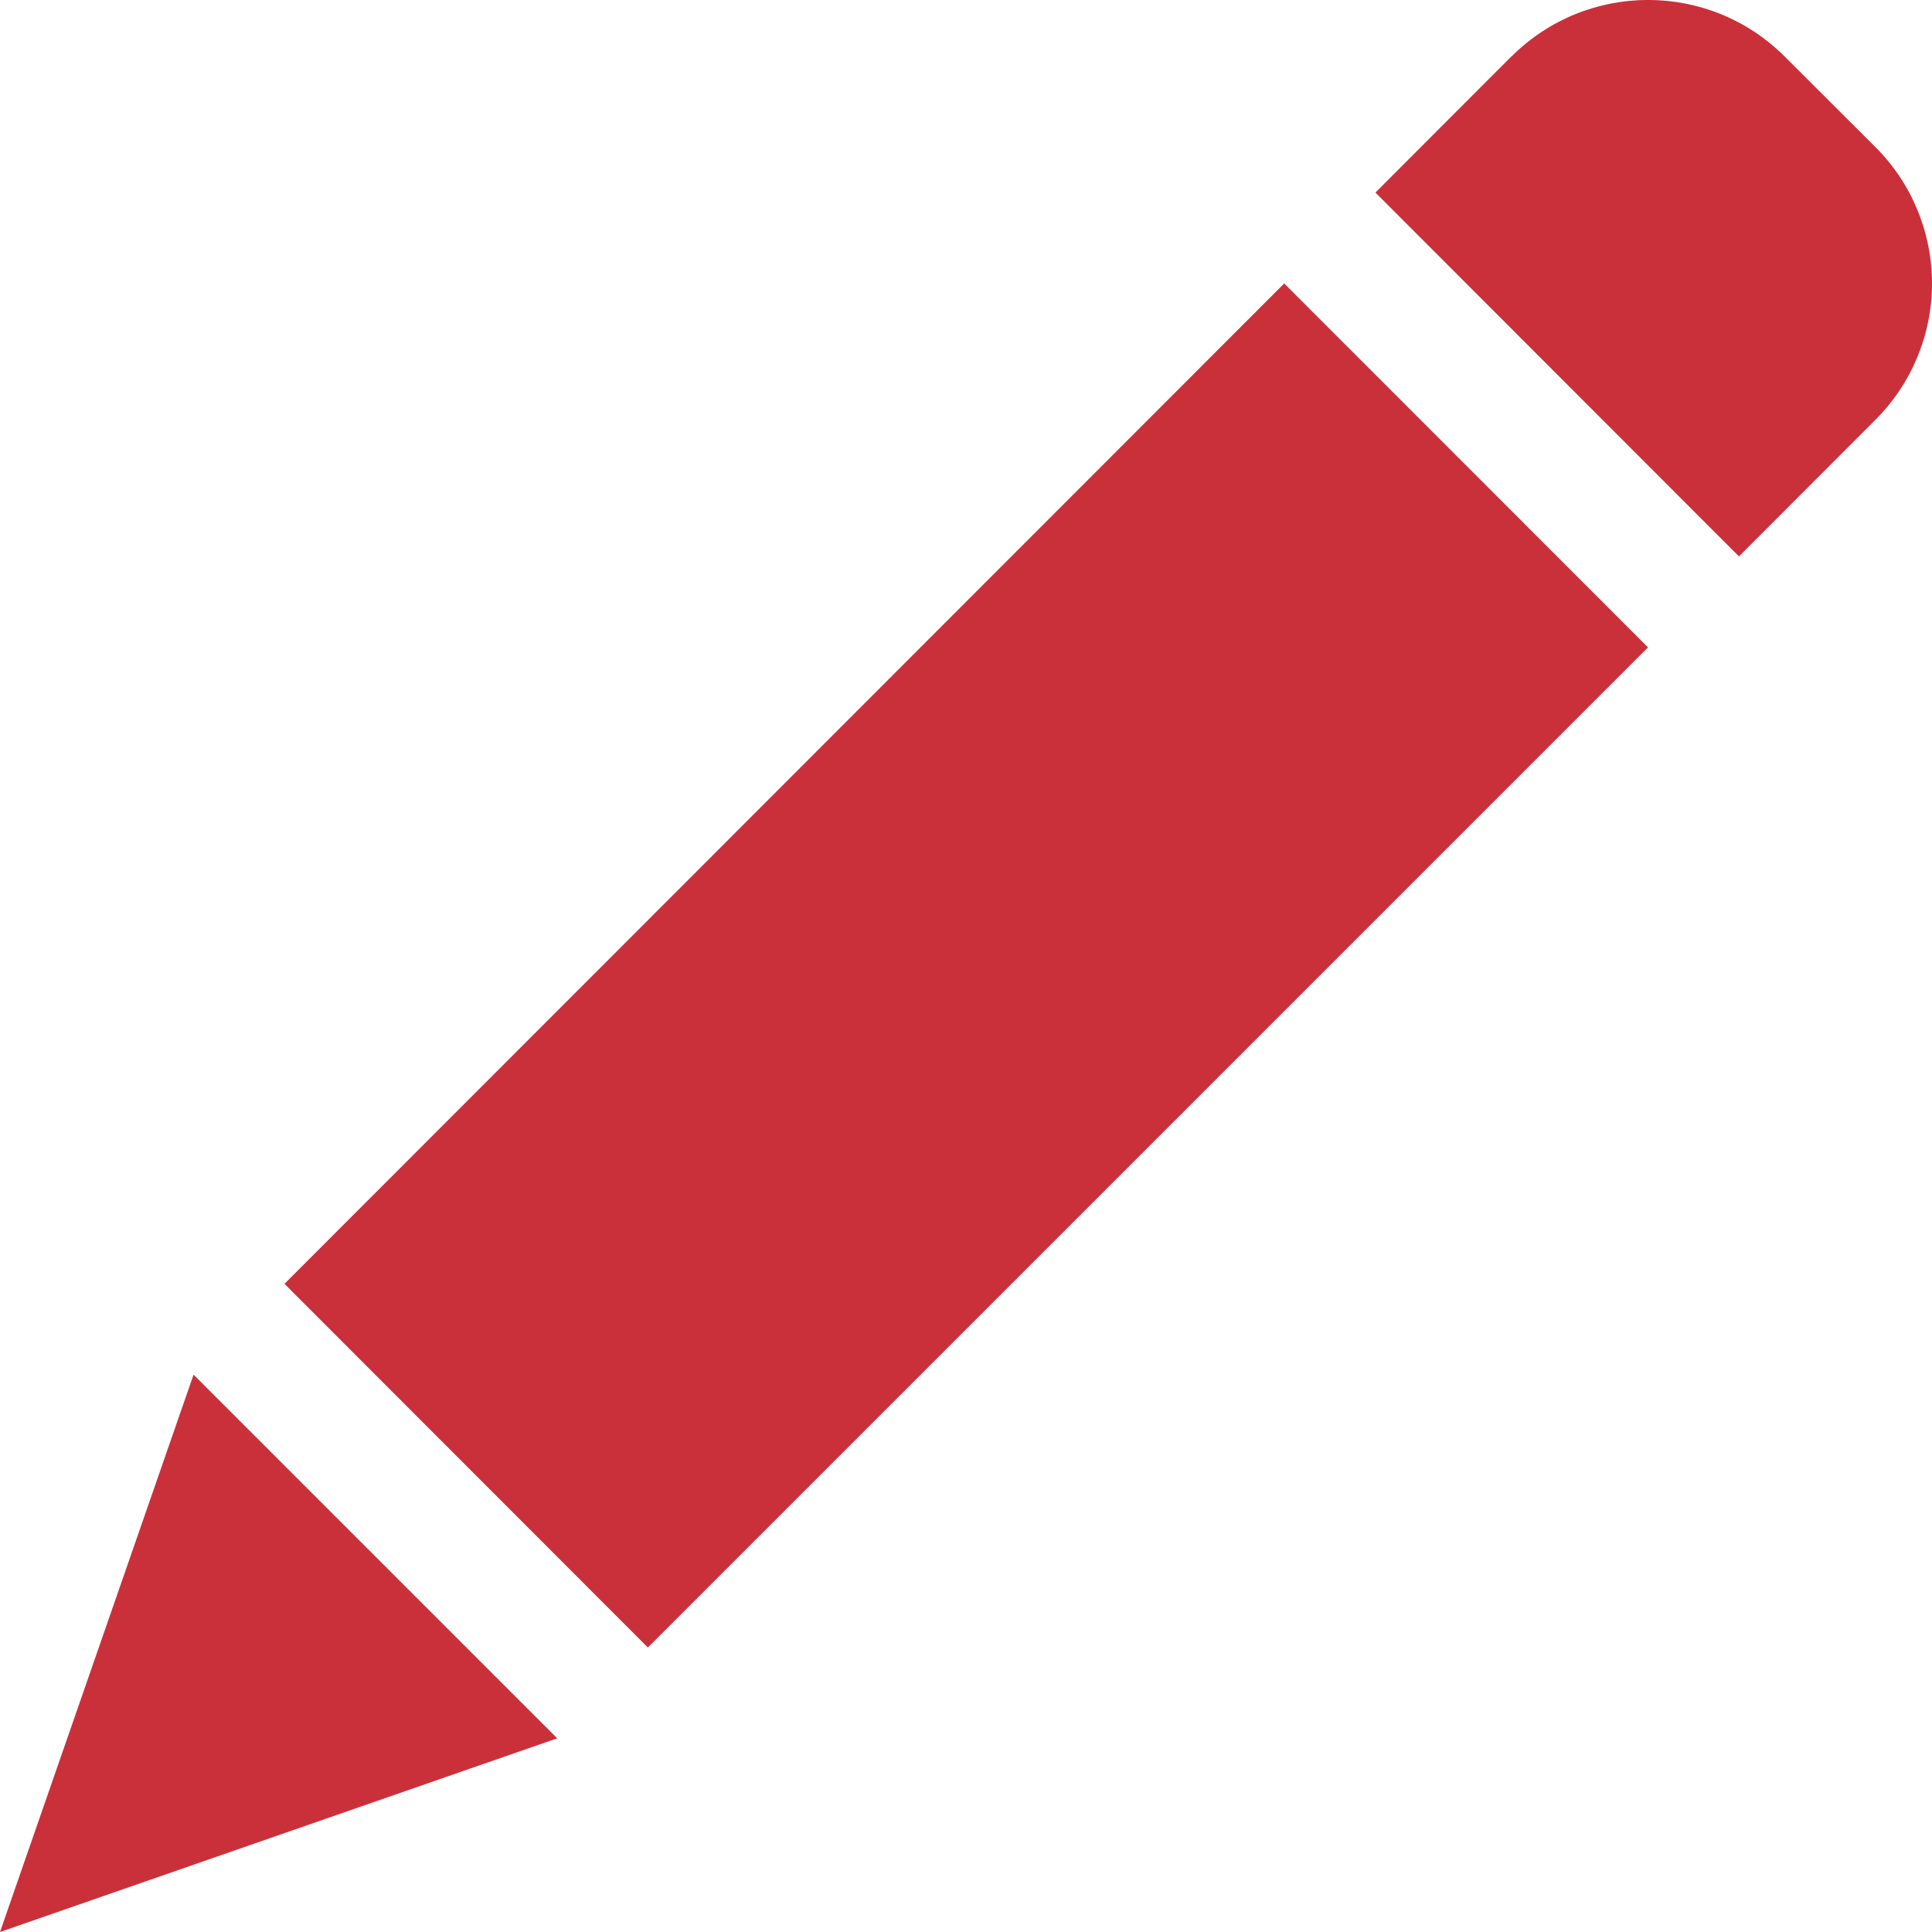 <?xml version="1.0" encoding="UTF-8"?>
<svg width="12px" height="12px" viewBox="0 0 12 12" version="1.1" xmlns="http://www.w3.org/2000/svg" xmlns:xlink="http://www.w3.org/1999/xlink">
    <!-- Generator: Sketch 49.3 (51167) - http://www.bohemiancoding.com/sketch -->
    <title></title>
    <desc>Created with Sketch.</desc>
    <defs></defs>
    <g id="Page-1" stroke="none" stroke-width="1" fill="none" fill-rule="evenodd">
        <g id="排序" transform="translate(-56, -188)" fill="#CA303A">
            <g id="Group-2" transform="translate(54, 186)">
                <path d="M9.976,3.76 L12.236,6.021 L6.024,12.233 L3.767,9.974 L9.976,3.761 L9.976,3.76 Z M11.389,2.35 C11.858,1.883 12.615,1.883 13.084,2.35 L13.648,2.913 C13.873,3.137 14,3.442 14,3.761 C14,4.079 13.873,4.384 13.648,4.608 L12.801,5.456 L10.543,3.196 L11.389,2.349 L11.389,2.35 Z M3.202,10.538 L5.461,12.797 L2,14 L3.202,10.539 L3.202,10.538 Z" id="Fill-1"></path>
            </g>
        </g>
    </g>
</svg>